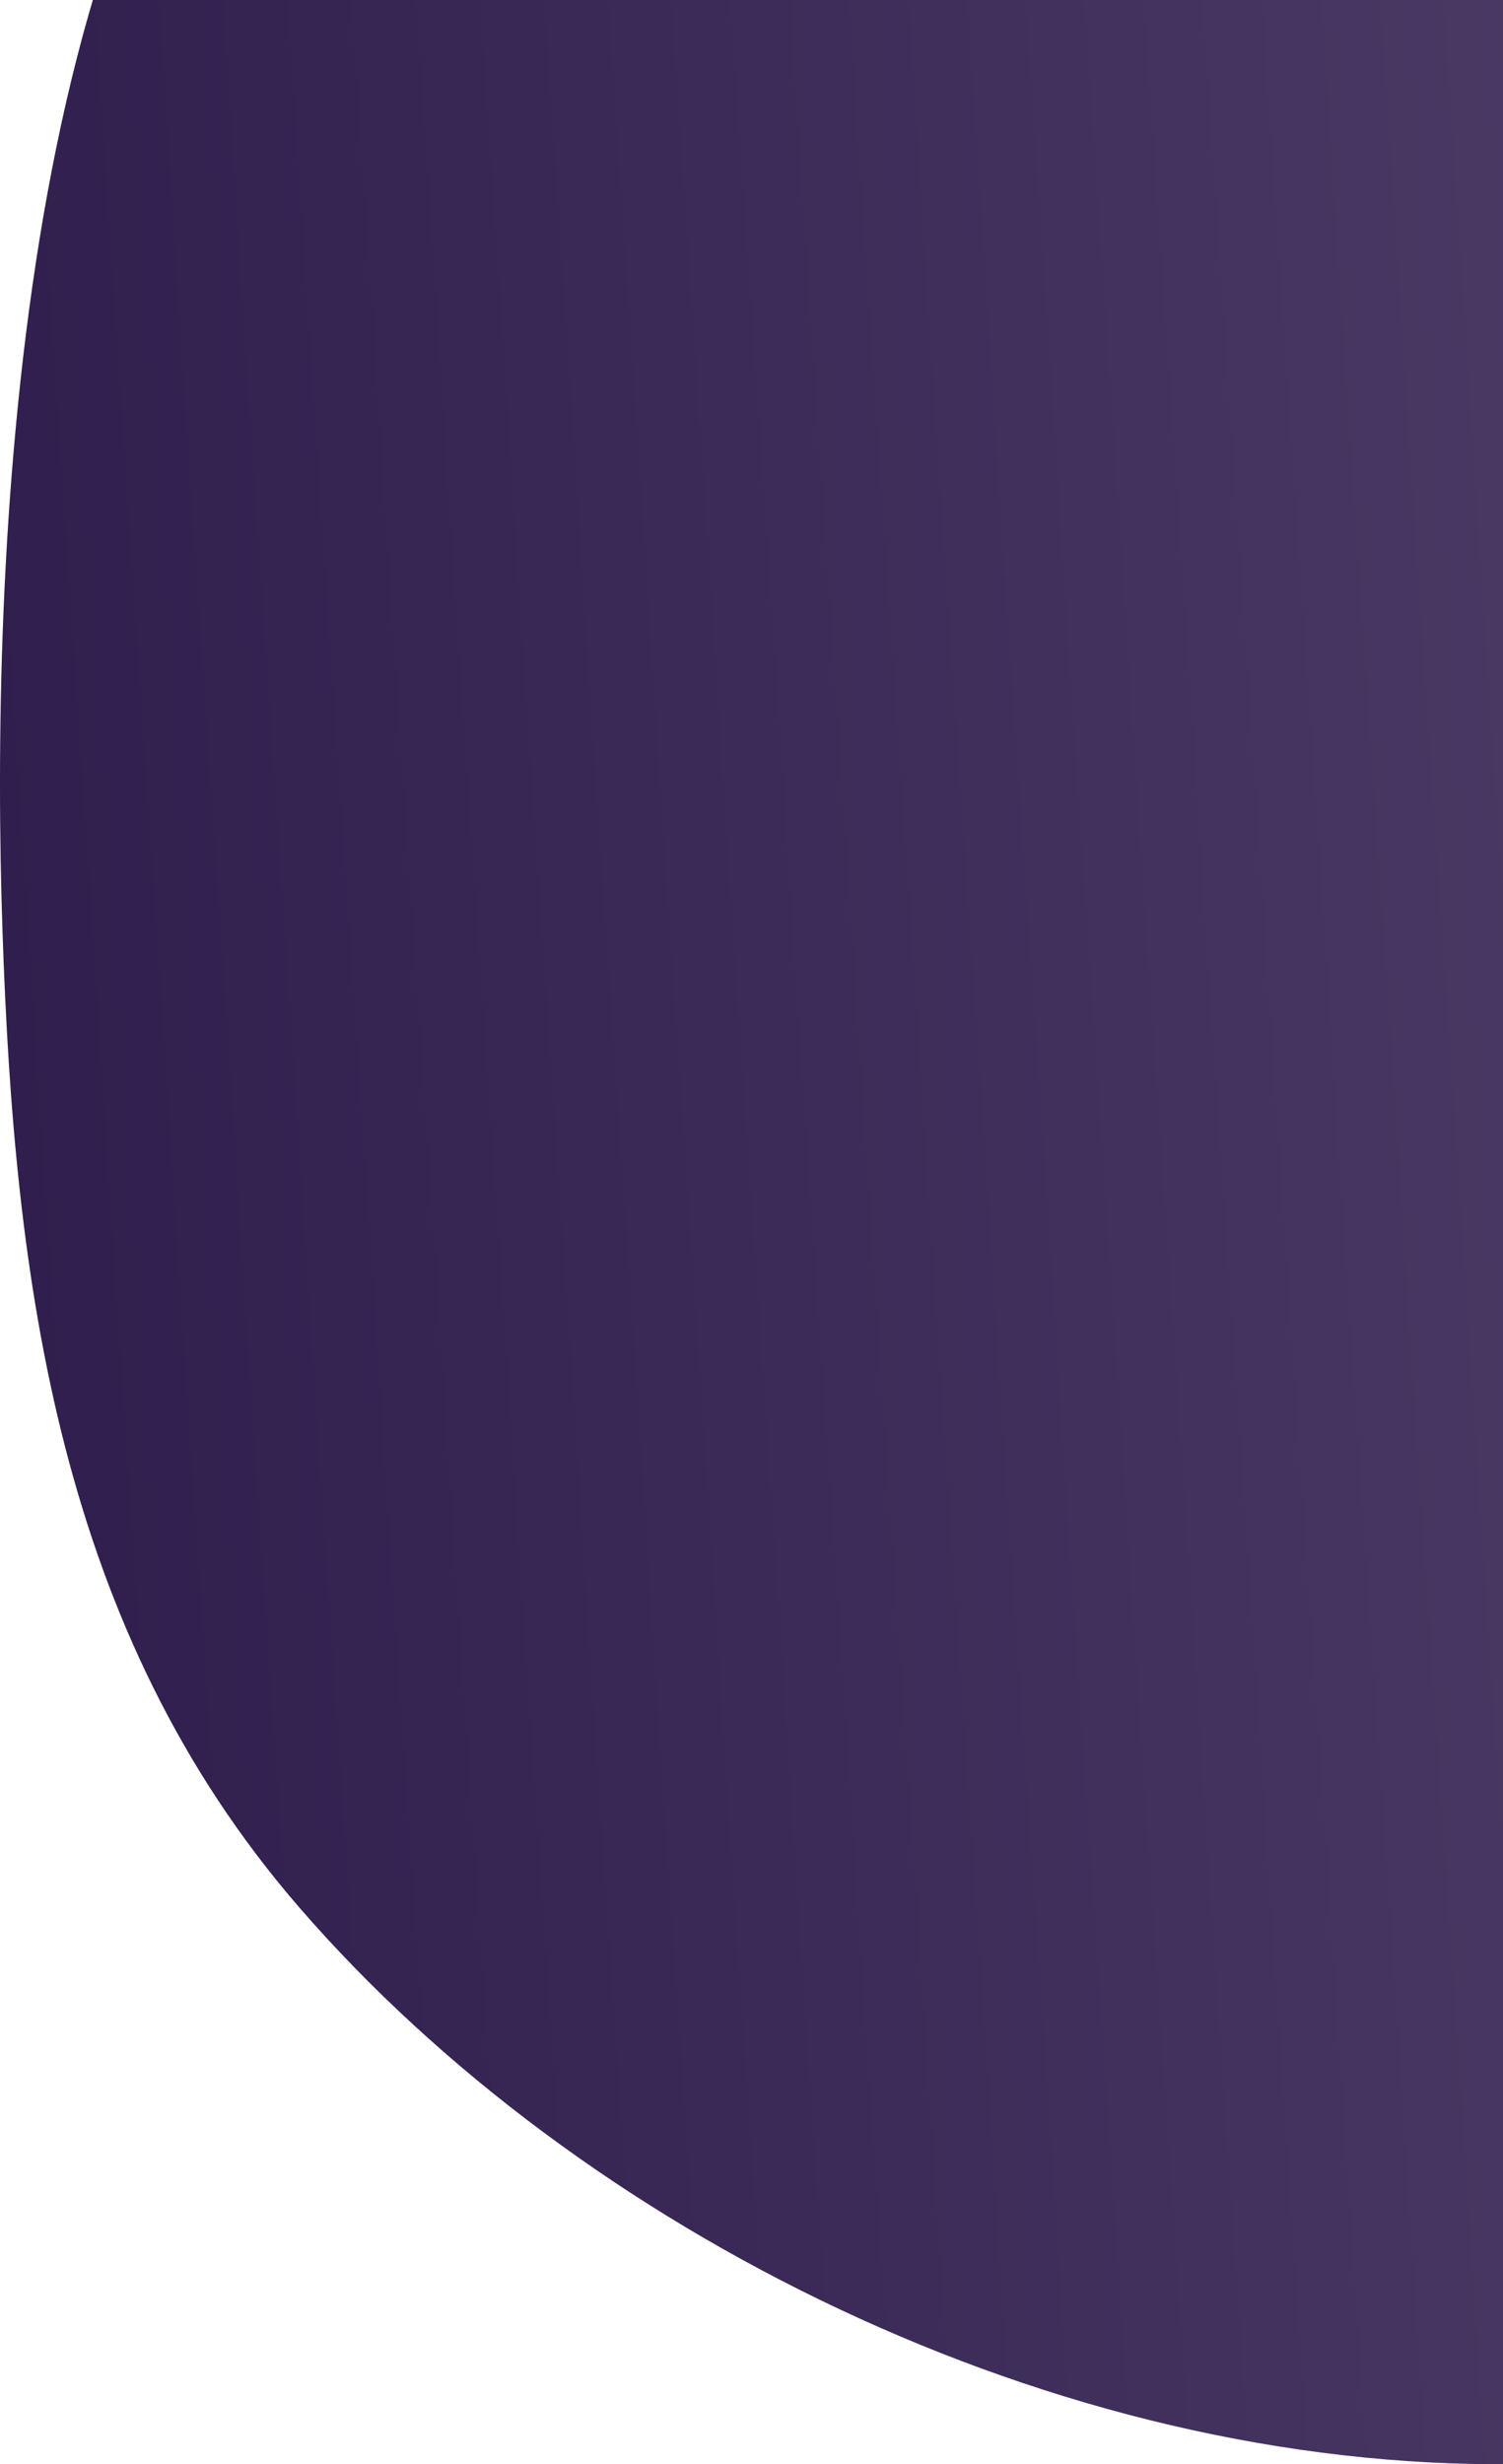 <svg
  width="549"
  height="900"
  viewBox="0 0 549 900"
  fill="none"
  xmlns="http://www.w3.org/2000/svg"
>
<path
    fill-rule="evenodd"
    clip-rule="evenodd"
    d="M515.174 -233.926C669.03 -233.555 834.843 -132.393 943.439 -36.535C1051.91 59.21 1065.13 205.087 1058.63 340.127C1052.45 468.344 1000.21 586.27 908.631 686.175C803.523 800.835 721.25 897.711 553.807 899.957C385.275 902.218 211.764 814.755 109.527 696.896C21.262 595.145 5.256 468.053 0.913 340.127C-3.624 206.494 5.248 -40.536 109.527 -137.808C215.469 -236.632 360.743 -234.298 515.174 -233.926Z"
    fill="url(#paint0_linear_2192_5451)"
  />
<defs>
<linearGradient
      id="paint0_linear_2192_5451"
      x1="0.713"
      y1="373.315"
      x2="794.926"
      y2="320.339"
      gradientUnits="userSpaceOnUse"
    >
<stop stop-color="#301E4E" />
<stop offset="1" stop-color="#52436B" />
</linearGradient>
</defs>
</svg>
